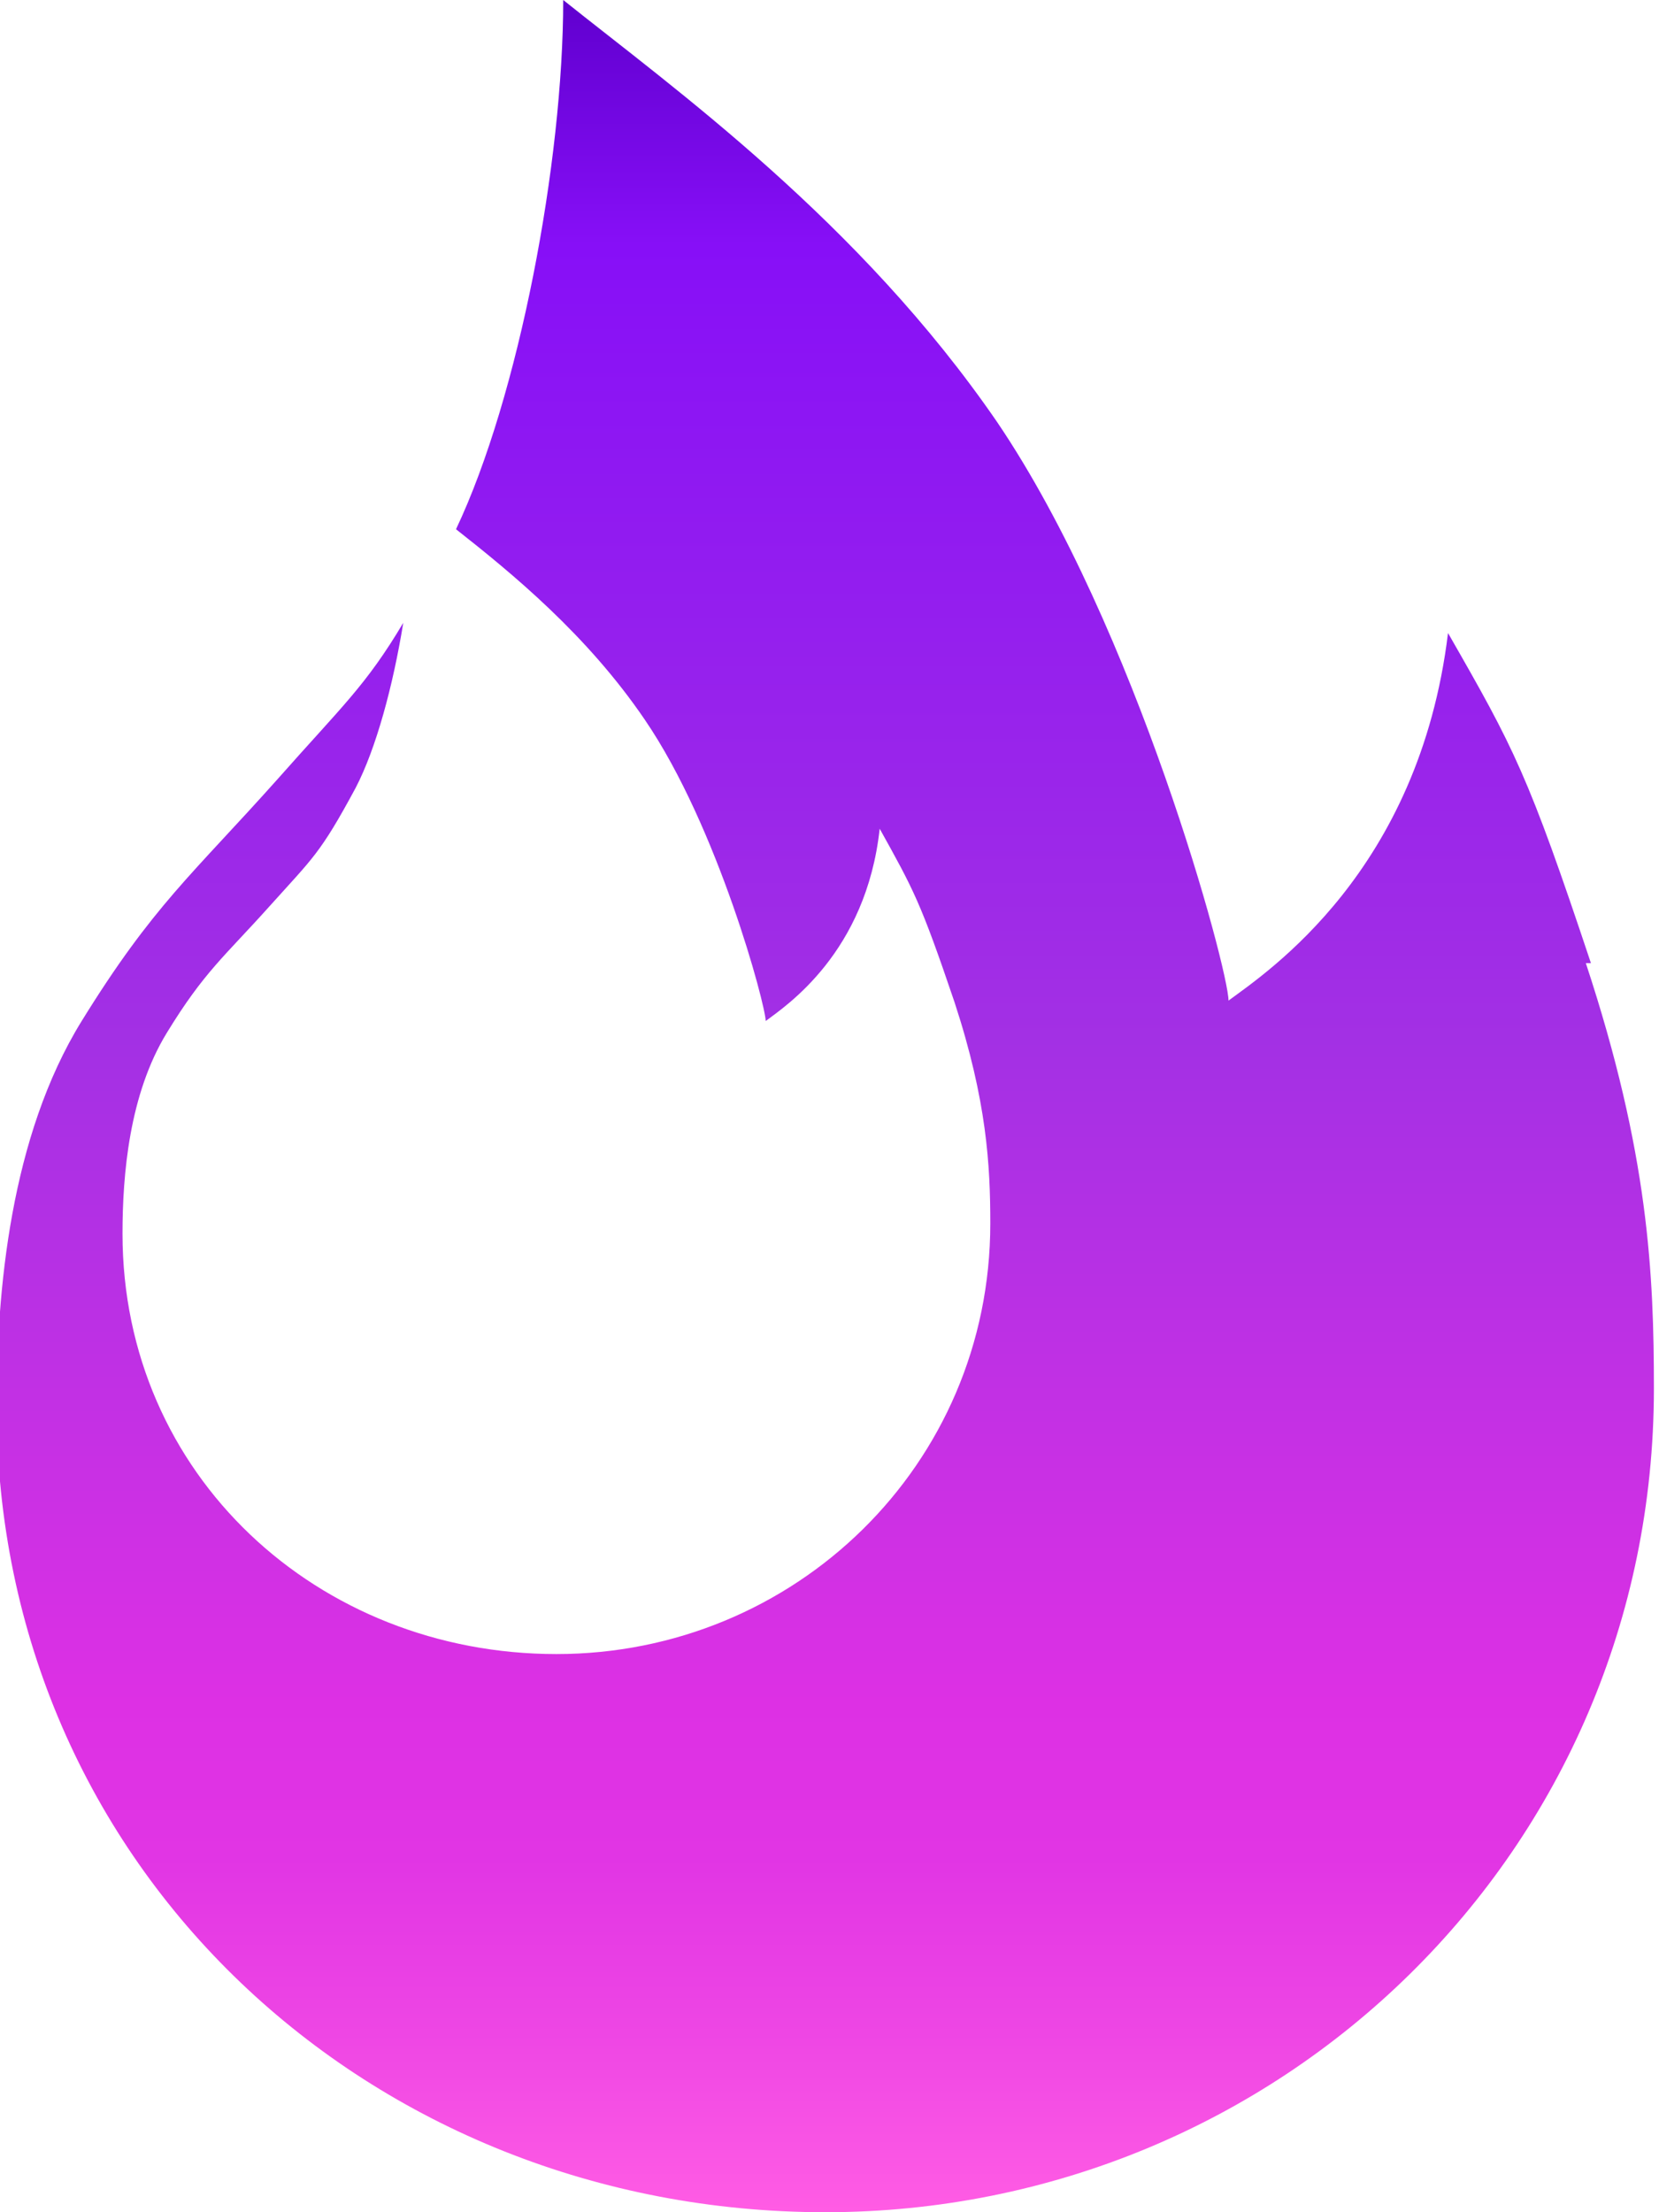 <?xml version="1.0" encoding="UTF-8"?>
<svg id="Layer_2" data-name="Layer 2" xmlns="http://www.w3.org/2000/svg" xmlns:xlink="http://www.w3.org/1999/xlink" viewBox="0 0 9.75 13">
  <defs>
    <style>
      .cls-1 {
        fill: url(#New_Gradient_Swatch_2);
      }
    </style>
    <linearGradient id="New_Gradient_Swatch_2" data-name="New Gradient Swatch 2" x1="4.87" y1="13" x2="4.87" y2="0" gradientUnits="userSpaceOnUse">
      <stop offset="0" stop-color="#ff5ce4"/>
      <stop offset=".08" stop-color="#ee46e4"/>
      <stop offset=".16" stop-color="#e135e4"/>
      <stop offset=".23" stop-color="#dd30e4"/>
      <stop offset=".53" stop-color="#a330e4"/>
      <stop offset=".89" stop-color="#870ff7"/>
      <stop offset="1" stop-color="#6000cf"/>
    </linearGradient>
  </defs>
  <g id="Layer_1-2" data-name="Layer 1">
    <path class="cls-1" d="M9.35,5.66c-.37-1.11-.45-1.26-.84-1.94-.17,1.4-1.06,1.99-1.29,2.16,0-.18-.54-2.19-1.36-3.4-.81-1.18-1.9-1.96-2.55-2.48,0,.95-.26,2.33-.63,3.11.33.26.77.62,1.11,1.12.43.63.71,1.68.71,1.77.12-.09.59-.4.67-1.13.2.36.24.43.44,1.02.19.58.21.96.21,1.3,0,1.42-1.15,2.53-2.55,2.53s-2.55-1.05-2.55-2.47c0-.35.04-.82.26-1.18.22-.36.34-.45.6-.74.26-.29.3-.31.51-.7.12-.23.22-.6.28-.97-.22.37-.36.49-.74.92-.5.56-.73.74-1.15,1.42-.42.68-.5,1.59-.5,2.26,0,2.72,2.2,4.74,4.87,4.74s4.87-2.12,4.87-4.84c0-.67-.03-1.38-.4-2.5Z"/>
  </g>
</svg>